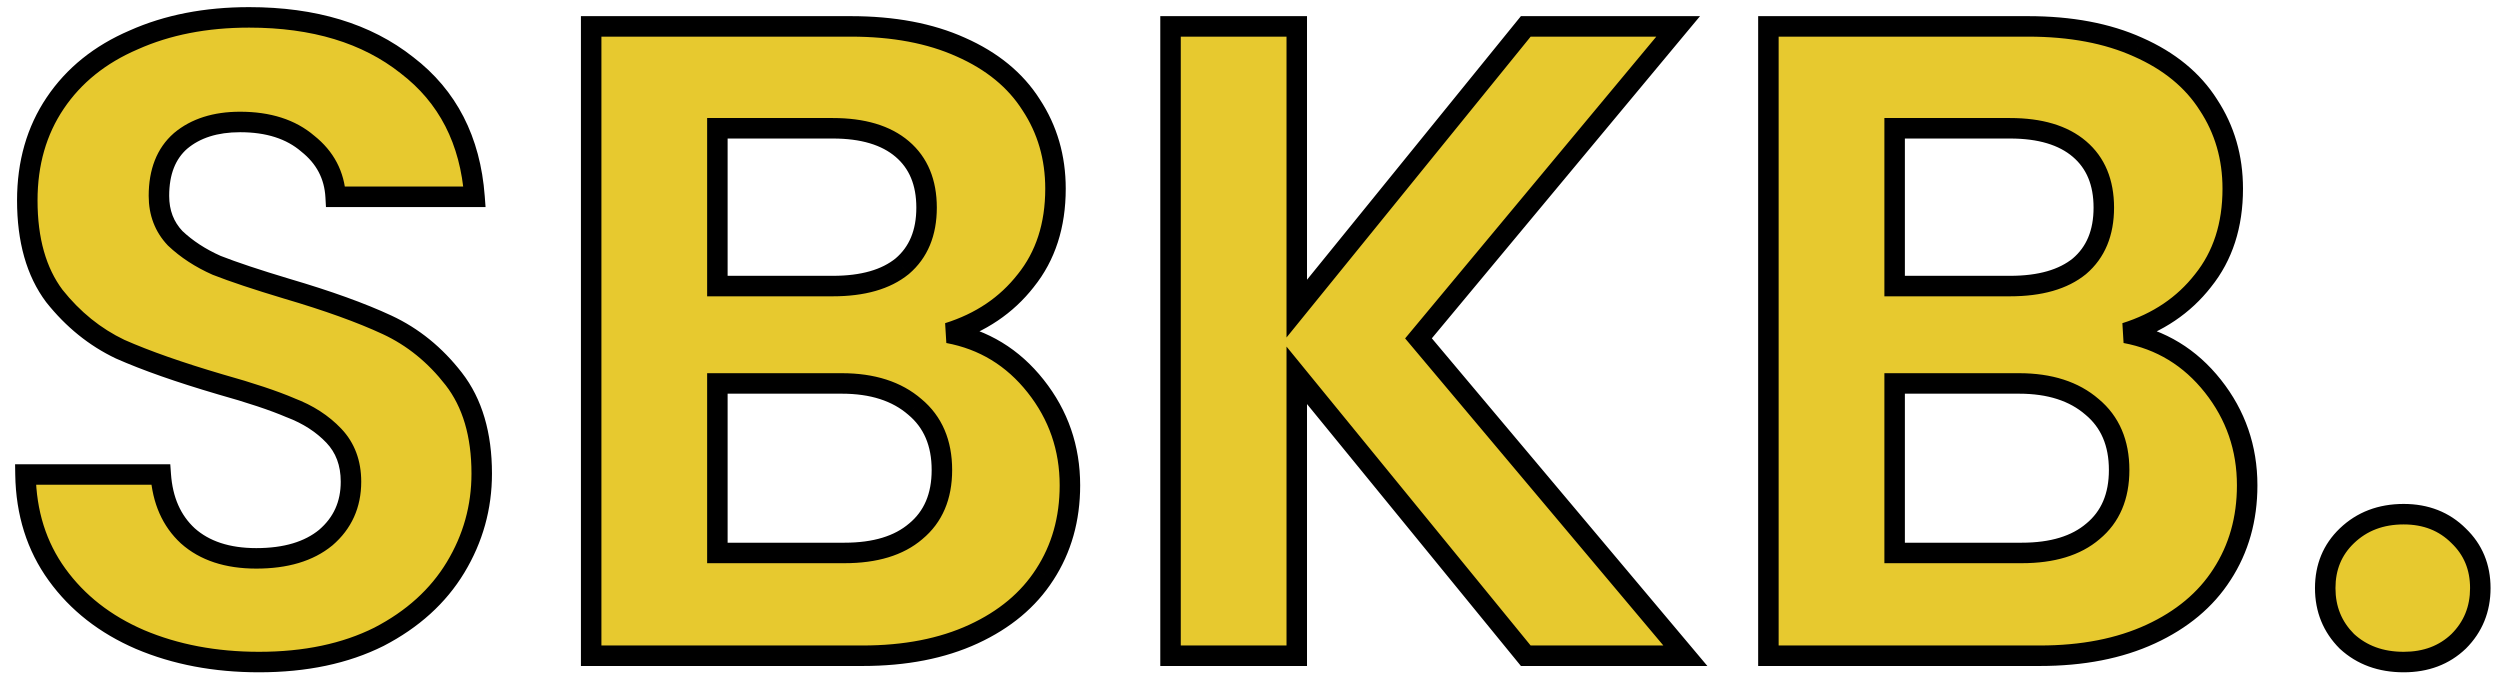 <svg width="122" height="33" viewBox="0 0 122 33" fill="none" xmlns="http://www.w3.org/2000/svg">
<path d="M12.64 32.308C10.499 32.308 8.563 31.941 6.832 31.208C5.131 30.475 3.781 29.419 2.784 28.04C1.787 26.661 1.273 25.033 1.244 23.156H7.844C7.932 24.417 8.372 25.415 9.164 26.148C9.985 26.881 11.1 27.248 12.508 27.248C13.945 27.248 15.075 26.911 15.896 26.236C16.717 25.532 17.128 24.623 17.128 23.508C17.128 22.599 16.849 21.851 16.292 21.264C15.735 20.677 15.031 20.223 14.18 19.9C13.359 19.548 12.215 19.167 10.748 18.756C8.753 18.169 7.125 17.597 5.864 17.04C4.632 16.453 3.561 15.588 2.652 14.444C1.772 13.271 1.332 11.716 1.332 9.78C1.332 7.961 1.787 6.377 2.696 5.028C3.605 3.679 4.881 2.652 6.524 1.948C8.167 1.215 10.044 0.848 12.156 0.848C15.324 0.848 17.891 1.625 19.856 3.18C21.851 4.705 22.951 6.847 23.156 9.604H16.38C16.321 8.548 15.867 7.683 15.016 7.008C14.195 6.304 13.095 5.952 11.716 5.952C10.513 5.952 9.545 6.26 8.812 6.876C8.108 7.492 7.756 8.387 7.756 9.56C7.756 10.381 8.02 11.071 8.548 11.628C9.105 12.156 9.78 12.596 10.572 12.948C11.393 13.271 12.537 13.652 14.004 14.092C15.999 14.679 17.627 15.265 18.888 15.852C20.149 16.439 21.235 17.319 22.144 18.492C23.053 19.665 23.508 21.205 23.508 23.112C23.508 24.755 23.083 26.28 22.232 27.688C21.381 29.096 20.135 30.225 18.492 31.076C16.849 31.897 14.899 32.308 12.64 32.308ZM46.273 16.248C48.003 16.571 49.426 17.436 50.541 18.844C51.655 20.252 52.212 21.865 52.212 23.684C52.212 25.327 51.802 26.779 50.98 28.04C50.188 29.272 49.03 30.24 47.505 30.944C45.979 31.648 44.175 32 42.093 32H28.849V1.288H41.52C43.603 1.288 45.392 1.625 46.889 2.3C48.414 2.975 49.558 3.913 50.321 5.116C51.112 6.319 51.508 7.683 51.508 9.208C51.508 10.997 51.025 12.493 50.056 13.696C49.118 14.899 47.856 15.749 46.273 16.248ZM35.008 13.96H40.641C42.107 13.96 43.236 13.637 44.029 12.992C44.821 12.317 45.217 11.364 45.217 10.132C45.217 8.9 44.821 7.947 44.029 7.272C43.236 6.597 42.107 6.26 40.641 6.26H35.008V13.96ZM41.212 26.984C42.709 26.984 43.867 26.632 44.688 25.928C45.539 25.224 45.965 24.227 45.965 22.936C45.965 21.616 45.525 20.589 44.645 19.856C43.764 19.093 42.577 18.712 41.081 18.712H35.008V26.984H41.212ZM74.458 32L63.282 18.316V32H57.122V1.288H63.282V15.06L74.458 1.288H81.894L69.222 16.512L82.246 32H74.458ZM103.722 16.248C105.452 16.571 106.875 17.436 107.99 18.844C109.104 20.252 109.662 21.865 109.662 23.684C109.662 25.327 109.251 26.779 108.43 28.04C107.638 29.272 106.479 30.24 104.954 30.944C103.428 31.648 101.624 32 99.542 32H86.298V1.288H98.97C101.052 1.288 102.842 1.625 104.338 2.3C105.863 2.975 107.007 3.913 107.77 5.116C108.562 6.319 108.958 7.683 108.958 9.208C108.958 10.997 108.474 12.493 107.506 13.696C106.567 14.899 105.306 15.749 103.722 16.248ZM92.458 13.96H98.09C99.556 13.96 100.686 13.637 101.478 12.992C102.27 12.317 102.666 11.364 102.666 10.132C102.666 8.9 102.27 7.947 101.478 7.272C100.686 6.597 99.556 6.26 98.09 6.26H92.458V13.96ZM98.662 26.984C100.158 26.984 101.316 26.632 102.138 25.928C102.988 25.224 103.414 24.227 103.414 22.936C103.414 21.616 102.974 20.589 102.094 19.856C101.214 19.093 100.026 18.712 98.53 18.712H92.458V26.984H98.662ZM117.299 32.308C116.184 32.308 115.26 31.971 114.527 31.296C113.823 30.592 113.471 29.727 113.471 28.7C113.471 27.673 113.823 26.823 114.527 26.148C115.26 25.444 116.184 25.092 117.299 25.092C118.384 25.092 119.279 25.444 119.983 26.148C120.687 26.823 121.039 27.673 121.039 28.7C121.039 29.727 120.687 30.592 119.983 31.296C119.279 31.971 118.384 32.308 117.299 32.308Z" fill="#E7C92F"/>
<path d="M6.832 31.208L6.634 31.667L6.637 31.668L6.832 31.208ZM2.784 28.04L2.379 28.333L2.784 28.04ZM1.244 23.156V22.656H0.736L0.744 23.164L1.244 23.156ZM7.844 23.156L8.343 23.121L8.31 22.656H7.844V23.156ZM9.164 26.148L8.824 26.515L8.831 26.521L9.164 26.148ZM15.896 26.236L16.213 26.622L16.221 26.616L15.896 26.236ZM16.292 21.264L15.93 21.608L16.292 21.264ZM14.18 19.9L13.983 20.36L13.993 20.364L14.003 20.367L14.18 19.9ZM10.748 18.756L10.607 19.236L10.613 19.238L10.748 18.756ZM5.864 17.04L5.649 17.491L5.655 17.494L5.662 17.497L5.864 17.04ZM2.652 14.444L2.252 14.744L2.261 14.755L2.652 14.444ZM2.696 5.028L3.111 5.307L2.696 5.028ZM6.524 1.948L6.721 2.408L6.728 2.405L6.524 1.948ZM19.856 3.18L19.546 3.572L19.552 3.577L19.856 3.18ZM23.156 9.604V10.104H23.695L23.655 9.567L23.156 9.604ZM16.38 9.604L15.881 9.632L15.907 10.104H16.38V9.604ZM15.016 7.008L14.691 7.388L14.698 7.394L14.705 7.4L15.016 7.008ZM8.812 6.876L8.49 6.493L8.483 6.5L8.812 6.876ZM8.548 11.628L8.185 11.972L8.194 11.982L8.204 11.991L8.548 11.628ZM10.572 12.948L10.369 13.405L10.379 13.409L10.389 13.413L10.572 12.948ZM14.004 14.092L13.86 14.571L13.863 14.572L14.004 14.092ZM18.888 15.852L19.099 15.399L18.888 15.852ZM22.144 18.492L21.749 18.798L22.144 18.492ZM22.232 27.688L21.804 27.429L22.232 27.688ZM18.492 31.076L18.716 31.523L18.722 31.52L18.492 31.076ZM12.64 31.808C10.556 31.808 8.688 31.451 7.027 30.748L6.637 31.668C8.437 32.431 10.441 32.808 12.64 32.808V31.808ZM7.03 30.749C5.404 30.048 4.129 29.046 3.189 27.747L2.379 28.333C3.434 29.791 4.858 30.901 6.634 31.667L7.03 30.749ZM3.189 27.747C2.258 26.46 1.772 24.934 1.744 23.148L0.744 23.164C0.775 25.133 1.315 26.863 2.379 28.333L3.189 27.747ZM1.244 23.656H7.844V22.656H1.244V23.656ZM7.345 23.191C7.44 24.556 7.923 25.68 8.824 26.515L9.504 25.781C8.821 25.149 8.424 24.279 8.343 23.121L7.345 23.191ZM8.831 26.521C9.767 27.357 11.012 27.748 12.508 27.748V26.748C11.188 26.748 10.203 26.406 9.497 25.775L8.831 26.521ZM12.508 27.748C14.02 27.748 15.275 27.393 16.213 26.622L15.579 25.85C14.874 26.429 13.87 26.748 12.508 26.748V27.748ZM16.221 26.616C17.157 25.813 17.628 24.764 17.628 23.508H16.628C16.628 24.482 16.277 25.251 15.571 25.856L16.221 26.616ZM17.628 23.508C17.628 22.488 17.311 21.611 16.654 20.92L15.93 21.608C16.387 22.09 16.628 22.71 16.628 23.508H17.628ZM16.654 20.92C16.039 20.272 15.269 19.779 14.357 19.433L14.003 20.367C14.792 20.667 15.43 21.083 15.93 21.608L16.654 20.92ZM14.377 19.44C13.526 19.076 12.358 18.688 10.883 18.274L10.613 19.238C12.071 19.646 13.191 20.02 13.983 20.36L14.377 19.44ZM10.889 18.276C8.906 17.693 7.3 17.128 6.066 16.583L5.662 17.497C6.95 18.067 8.601 18.646 10.607 19.236L10.889 18.276ZM6.079 16.589C4.921 16.037 3.909 15.222 3.043 14.133L2.261 14.755C3.214 15.954 4.343 16.87 5.649 17.491L6.079 16.589ZM3.052 14.144C2.255 13.081 1.832 11.642 1.832 9.78H0.832C0.832 11.79 1.289 13.46 2.252 14.744L3.052 14.144ZM1.832 9.78C1.832 8.049 2.263 6.565 3.111 5.307L2.281 4.749C1.31 6.19 0.832 7.874 0.832 9.78H1.832ZM3.111 5.307C3.961 4.046 5.158 3.078 6.721 2.408L6.327 1.488C4.605 2.226 3.25 3.312 2.281 4.749L3.111 5.307ZM6.728 2.405C8.296 1.704 10.102 1.348 12.156 1.348V0.348C9.986 0.348 8.037 0.725 6.32 1.491L6.728 2.405ZM12.156 1.348C15.242 1.348 17.69 2.104 19.546 3.572L20.166 2.788C18.091 1.147 15.406 0.348 12.156 0.348V1.348ZM19.552 3.577C21.421 5.006 22.461 7.01 22.657 9.641L23.655 9.567C23.44 6.683 22.28 4.404 20.16 2.783L19.552 3.577ZM23.156 9.104H16.38V10.104H23.156V9.104ZM16.879 9.576C16.812 8.373 16.286 7.377 15.327 6.616L14.705 7.4C15.447 7.988 15.83 8.723 15.881 9.632L16.879 9.576ZM15.341 6.628C14.407 5.827 13.18 5.452 11.716 5.452V6.452C13.009 6.452 13.982 6.781 14.691 7.388L15.341 6.628ZM11.716 5.452C10.427 5.452 9.335 5.784 8.49 6.493L9.134 7.259C9.756 6.736 10.6 6.452 11.716 6.452V5.452ZM8.483 6.5C7.644 7.234 7.256 8.282 7.256 9.56H8.256C8.256 8.491 8.572 7.75 9.141 7.252L8.483 6.5ZM7.256 9.56C7.256 10.499 7.563 11.315 8.185 11.972L8.911 11.284C8.477 10.827 8.256 10.263 8.256 9.56H7.256ZM8.204 11.991C8.808 12.563 9.532 13.033 10.369 13.405L10.775 12.491C10.028 12.159 9.403 11.749 8.892 11.265L8.204 11.991ZM10.389 13.413C11.229 13.743 12.389 14.129 13.86 14.571L14.148 13.613C12.686 13.175 11.557 12.798 10.755 12.483L10.389 13.413ZM13.863 14.572C15.844 15.154 17.447 15.733 18.677 16.305L19.099 15.399C17.807 14.798 16.153 14.203 14.145 13.612L13.863 14.572ZM18.677 16.305C19.861 16.856 20.885 17.684 21.749 18.798L22.539 18.186C21.584 16.954 20.437 16.021 19.099 15.399L18.677 16.305ZM21.749 18.798C22.573 19.862 23.008 21.284 23.008 23.112H24.008C24.008 21.126 23.534 19.469 22.539 18.186L21.749 18.798ZM23.008 23.112C23.008 24.663 22.608 26.099 21.804 27.429L22.66 27.947C23.558 26.461 24.008 24.846 24.008 23.112H23.008ZM21.804 27.429C21.007 28.749 19.833 29.818 18.262 30.632L18.722 31.52C20.436 30.632 21.756 29.443 22.66 27.947L21.804 27.429ZM18.268 30.629C16.709 31.408 14.839 31.808 12.64 31.808V32.808C14.959 32.808 16.989 32.386 18.716 31.523L18.268 30.629ZM46.273 16.248L46.122 15.771L46.181 16.739L46.273 16.248ZM50.541 18.844L50.932 18.534L50.541 18.844ZM50.98 28.04L50.562 27.767L50.56 27.77L50.98 28.04ZM47.505 30.944L47.714 31.398L47.505 30.944ZM28.849 32H28.349V32.5H28.849V32ZM28.849 1.288V0.788H28.349V1.288H28.849ZM46.889 2.3L46.683 2.756L46.686 2.757L46.889 2.3ZM50.321 5.116L49.898 5.384L49.903 5.391L50.321 5.116ZM50.056 13.696L49.667 13.383L49.662 13.388L50.056 13.696ZM35.008 13.96H34.508V14.46H35.008V13.96ZM44.029 12.992L44.344 13.38L44.353 13.373L44.029 12.992ZM44.029 7.272L44.353 6.891L44.029 7.272ZM35.008 6.26V5.76H34.508V6.26H35.008ZM44.688 25.928L44.37 25.543L44.363 25.548L44.688 25.928ZM44.645 19.856L44.317 20.234L44.324 20.24L44.645 19.856ZM35.008 18.712V18.212H34.508V18.712H35.008ZM35.008 26.984H34.508V27.484H35.008V26.984ZM46.181 16.739C47.79 17.04 49.107 17.839 50.148 19.154L50.932 18.534C49.745 17.033 48.216 16.102 46.364 15.757L46.181 16.739ZM50.148 19.154C51.192 20.473 51.712 21.976 51.712 23.684H52.712C52.712 21.754 52.118 20.031 50.932 18.534L50.148 19.154ZM51.712 23.684C51.712 25.239 51.325 26.594 50.562 27.767L51.4 28.313C52.279 26.963 52.712 25.414 52.712 23.684H51.712ZM50.56 27.77C49.827 28.91 48.747 29.82 47.295 30.49L47.714 31.398C49.313 30.66 50.55 29.634 51.401 28.31L50.56 27.77ZM47.295 30.49C45.849 31.157 44.12 31.5 42.093 31.5V32.5C44.231 32.5 46.109 32.139 47.714 31.398L47.295 30.49ZM42.093 31.5H28.849V32.5H42.093V31.5ZM29.349 32V1.288H28.349V32H29.349ZM28.849 1.788H41.52V0.788H28.849V1.788ZM41.52 1.788C43.551 1.788 45.267 2.117 46.683 2.756L47.094 1.844C45.519 1.134 43.656 0.788 41.52 0.788V1.788ZM46.686 2.757C48.137 3.399 49.197 4.278 49.898 5.384L50.743 4.848C49.919 3.549 48.691 2.55 47.091 1.843L46.686 2.757ZM49.903 5.391C50.638 6.507 51.008 7.774 51.008 9.208H52.008C52.008 7.591 51.587 6.13 50.738 4.841L49.903 5.391ZM51.008 9.208C51.008 10.902 50.552 12.282 49.667 13.383L50.446 14.009C51.497 12.704 52.008 11.092 52.008 9.208H51.008ZM49.662 13.388C48.791 14.504 47.619 15.3 46.122 15.771L46.423 16.725C48.094 16.199 49.444 15.293 50.451 14.004L49.662 13.388ZM35.008 14.46H40.641V13.46H35.008V14.46ZM40.641 14.46C42.173 14.46 43.431 14.123 44.344 13.38L43.713 12.604C43.042 13.151 42.041 13.46 40.641 13.46V14.46ZM44.353 13.373C45.277 12.585 45.717 11.481 45.717 10.132H44.717C44.717 11.247 44.364 12.05 43.704 12.611L44.353 13.373ZM45.717 10.132C45.717 8.783 45.277 7.679 44.353 6.891L43.704 7.653C44.364 8.215 44.717 9.017 44.717 10.132H45.717ZM44.353 6.891C43.439 6.113 42.178 5.76 40.641 5.76V6.76C42.036 6.76 43.034 7.081 43.704 7.653L44.353 6.891ZM40.641 5.76H35.008V6.76H40.641V5.76ZM34.508 6.26V13.96H35.508V6.26H34.508ZM41.212 27.484C42.782 27.484 44.072 27.115 45.014 26.308L44.363 25.548C43.662 26.149 42.635 26.484 41.212 26.484V27.484ZM45.007 26.313C45.993 25.498 46.465 24.348 46.465 22.936H45.465C45.465 24.106 45.086 24.95 44.37 25.543L45.007 26.313ZM46.465 22.936C46.465 21.493 45.977 20.315 44.965 19.472L44.324 20.24C45.072 20.863 45.465 21.739 45.465 22.936H46.465ZM44.972 19.478C43.978 18.616 42.662 18.212 41.081 18.212V19.212C42.491 19.212 43.551 19.57 44.317 20.234L44.972 19.478ZM41.081 18.212H35.008V19.212H41.081V18.212ZM34.508 18.712V26.984H35.508V18.712H34.508ZM35.008 27.484H41.212V26.484H35.008V27.484ZM74.458 32L74.071 32.316L74.221 32.5H74.458V32ZM63.282 18.316L63.669 18L62.782 16.913V18.316H63.282ZM63.282 32V32.5H63.782V32H63.282ZM57.122 32H56.622V32.5H57.122V32ZM57.122 1.288V0.788H56.622V1.288H57.122ZM63.282 1.288H63.782V0.788H63.282V1.288ZM63.282 15.06H62.782V16.47L63.67 15.375L63.282 15.06ZM74.458 1.288V0.788H74.22L74.07 0.973L74.458 1.288ZM81.894 1.288L82.278 1.608L82.961 0.788H81.894V1.288ZM69.222 16.512L68.838 16.192L68.57 16.514L68.839 16.834L69.222 16.512ZM82.246 32V32.5H83.32L82.629 31.678L82.246 32ZM74.845 31.684L63.669 18L62.895 18.632L74.071 32.316L74.845 31.684ZM62.782 18.316V32H63.782V18.316H62.782ZM63.282 31.5H57.122V32.5H63.282V31.5ZM57.622 32V1.288H56.622V32H57.622ZM57.122 1.788H63.282V0.788H57.122V1.788ZM62.782 1.288V15.06H63.782V1.288H62.782ZM63.67 15.375L74.846 1.603L74.07 0.973L62.894 14.745L63.67 15.375ZM74.458 1.788H81.894V0.788H74.458V1.788ZM81.51 0.968L68.838 16.192L69.606 16.832L82.278 1.608L81.51 0.968ZM68.839 16.834L81.863 32.322L82.629 31.678L69.605 16.19L68.839 16.834ZM82.246 31.5H74.458V32.5H82.246V31.5ZM103.722 16.248L103.572 15.771L103.63 16.739L103.722 16.248ZM107.99 18.844L108.382 18.534L107.99 18.844ZM108.43 28.04L108.011 27.767L108.009 27.77L108.43 28.04ZM104.954 30.944L105.163 31.398L104.954 30.944ZM86.298 32H85.798V32.5H86.298V32ZM86.298 1.288V0.788H85.798V1.288H86.298ZM104.338 2.3L104.132 2.756L104.135 2.757L104.338 2.3ZM107.77 5.116L107.347 5.384L107.352 5.391L107.77 5.116ZM107.506 13.696L107.116 13.383L107.112 13.388L107.506 13.696ZM92.458 13.96H91.958V14.46H92.458V13.96ZM101.478 12.992L101.794 13.38L101.802 13.373L101.478 12.992ZM101.478 7.272L101.802 6.891L101.478 7.272ZM92.458 6.26V5.76H91.958V6.26H92.458ZM102.138 25.928L101.819 25.543L101.812 25.548L102.138 25.928ZM102.094 19.856L101.766 20.234L101.774 20.24L102.094 19.856ZM92.458 18.712V18.212H91.958V18.712H92.458ZM92.458 26.984H91.958V27.484H92.458V26.984ZM103.63 16.739C105.239 17.04 106.556 17.839 107.598 19.154L108.382 18.534C107.194 17.033 105.665 16.102 103.813 15.757L103.63 16.739ZM107.598 19.154C108.641 20.473 109.162 21.976 109.162 23.684H110.162C110.162 21.754 109.567 20.031 108.382 18.534L107.598 19.154ZM109.162 23.684C109.162 25.239 108.774 26.594 108.011 27.767L108.849 28.313C109.728 26.963 110.162 25.414 110.162 23.684H109.162ZM108.009 27.77C107.276 28.91 106.196 29.82 104.744 30.49L105.163 31.398C106.762 30.66 108 29.634 108.85 28.31L108.009 27.77ZM104.744 30.49C103.298 31.157 101.569 31.5 99.542 31.5V32.5C101.68 32.5 103.558 32.139 105.163 31.398L104.744 30.49ZM99.542 31.5H86.298V32.5H99.542V31.5ZM86.798 32V1.288H85.798V32H86.798ZM86.298 1.788H98.97V0.788H86.298V1.788ZM98.97 1.788C101 1.788 102.716 2.117 104.132 2.756L104.543 1.844C102.968 1.134 101.105 0.788 98.97 0.788V1.788ZM104.135 2.757C105.586 3.399 106.646 4.278 107.347 5.384L108.192 4.848C107.368 3.549 106.14 2.55 104.54 1.843L104.135 2.757ZM107.352 5.391C108.087 6.507 108.458 7.774 108.458 9.208H109.458C109.458 7.591 109.036 6.13 108.187 4.841L107.352 5.391ZM108.458 9.208C108.458 10.902 108.002 12.282 107.116 13.383L107.895 14.009C108.946 12.704 109.458 11.092 109.458 9.208H108.458ZM107.112 13.388C106.241 14.504 105.068 15.3 103.572 15.771L103.872 16.725C105.544 16.199 106.893 15.293 107.9 14.004L107.112 13.388ZM92.458 14.46H98.09V13.46H92.458V14.46ZM98.09 14.46C99.623 14.46 100.881 14.123 101.794 13.38L101.162 12.604C100.491 13.151 99.49 13.46 98.09 13.46V14.46ZM101.802 13.373C102.726 12.585 103.166 11.481 103.166 10.132H102.166C102.166 11.247 101.813 12.05 101.153 12.611L101.802 13.373ZM103.166 10.132C103.166 8.783 102.726 7.679 101.802 6.891L101.153 7.653C101.813 8.215 102.166 9.017 102.166 10.132H103.166ZM101.802 6.891C100.889 6.113 99.627 5.76 98.09 5.76V6.76C99.486 6.76 100.483 7.081 101.153 7.653L101.802 6.891ZM98.09 5.76H92.458V6.76H98.09V5.76ZM91.958 6.26V13.96H92.958V6.26H91.958ZM98.662 27.484C100.232 27.484 101.522 27.115 102.463 26.308L101.812 25.548C101.111 26.149 100.084 26.484 98.662 26.484V27.484ZM102.457 26.313C103.442 25.498 103.914 24.348 103.914 22.936H102.914C102.914 24.106 102.535 24.95 101.819 25.543L102.457 26.313ZM103.914 22.936C103.914 21.493 103.426 20.315 102.414 19.472L101.774 20.24C102.522 20.863 102.914 21.739 102.914 22.936H103.914ZM102.421 19.478C101.427 18.616 100.111 18.212 98.53 18.212V19.212C99.941 19.212 101.001 19.57 101.766 20.234L102.421 19.478ZM98.53 18.212H92.458V19.212H98.53V18.212ZM91.958 18.712V26.984H92.958V18.712H91.958ZM92.458 27.484H98.662V26.484H92.458V27.484ZM114.527 31.296L114.174 31.65L114.181 31.657L114.189 31.664L114.527 31.296ZM114.527 26.148L114.873 26.509L114.873 26.509L114.527 26.148ZM119.983 26.148L119.63 26.502L119.637 26.509L119.983 26.148ZM119.983 31.296L120.329 31.657L120.337 31.65L119.983 31.296ZM117.299 31.808C116.294 31.808 115.496 31.508 114.866 30.928L114.189 31.664C115.025 32.434 116.075 32.808 117.299 32.808V31.808ZM114.881 30.942C114.274 30.335 113.971 29.599 113.971 28.7H112.971C112.971 29.855 113.373 30.849 114.174 31.65L114.881 30.942ZM113.971 28.7C113.971 27.802 114.273 27.084 114.873 26.509L114.181 25.787C113.373 26.561 112.971 27.545 112.971 28.7H113.971ZM114.873 26.509C115.504 25.903 116.3 25.592 117.299 25.592V24.592C116.069 24.592 115.017 24.985 114.181 25.787L114.873 26.509ZM117.299 25.592C118.265 25.592 119.028 25.9 119.63 26.502L120.337 25.794C119.53 24.988 118.504 24.592 117.299 24.592V25.592ZM119.637 26.509C120.237 27.084 120.539 27.802 120.539 28.7H121.539C121.539 27.545 121.137 26.561 120.329 25.787L119.637 26.509ZM120.539 28.7C120.539 29.599 120.237 30.335 119.63 30.942L120.337 31.65C121.138 30.849 121.539 29.855 121.539 28.7H120.539ZM119.637 30.935C119.037 31.51 118.271 31.808 117.299 31.808V32.808C118.498 32.808 119.521 32.431 120.329 31.657L119.637 30.935Z" fill="black"/>
</svg>

